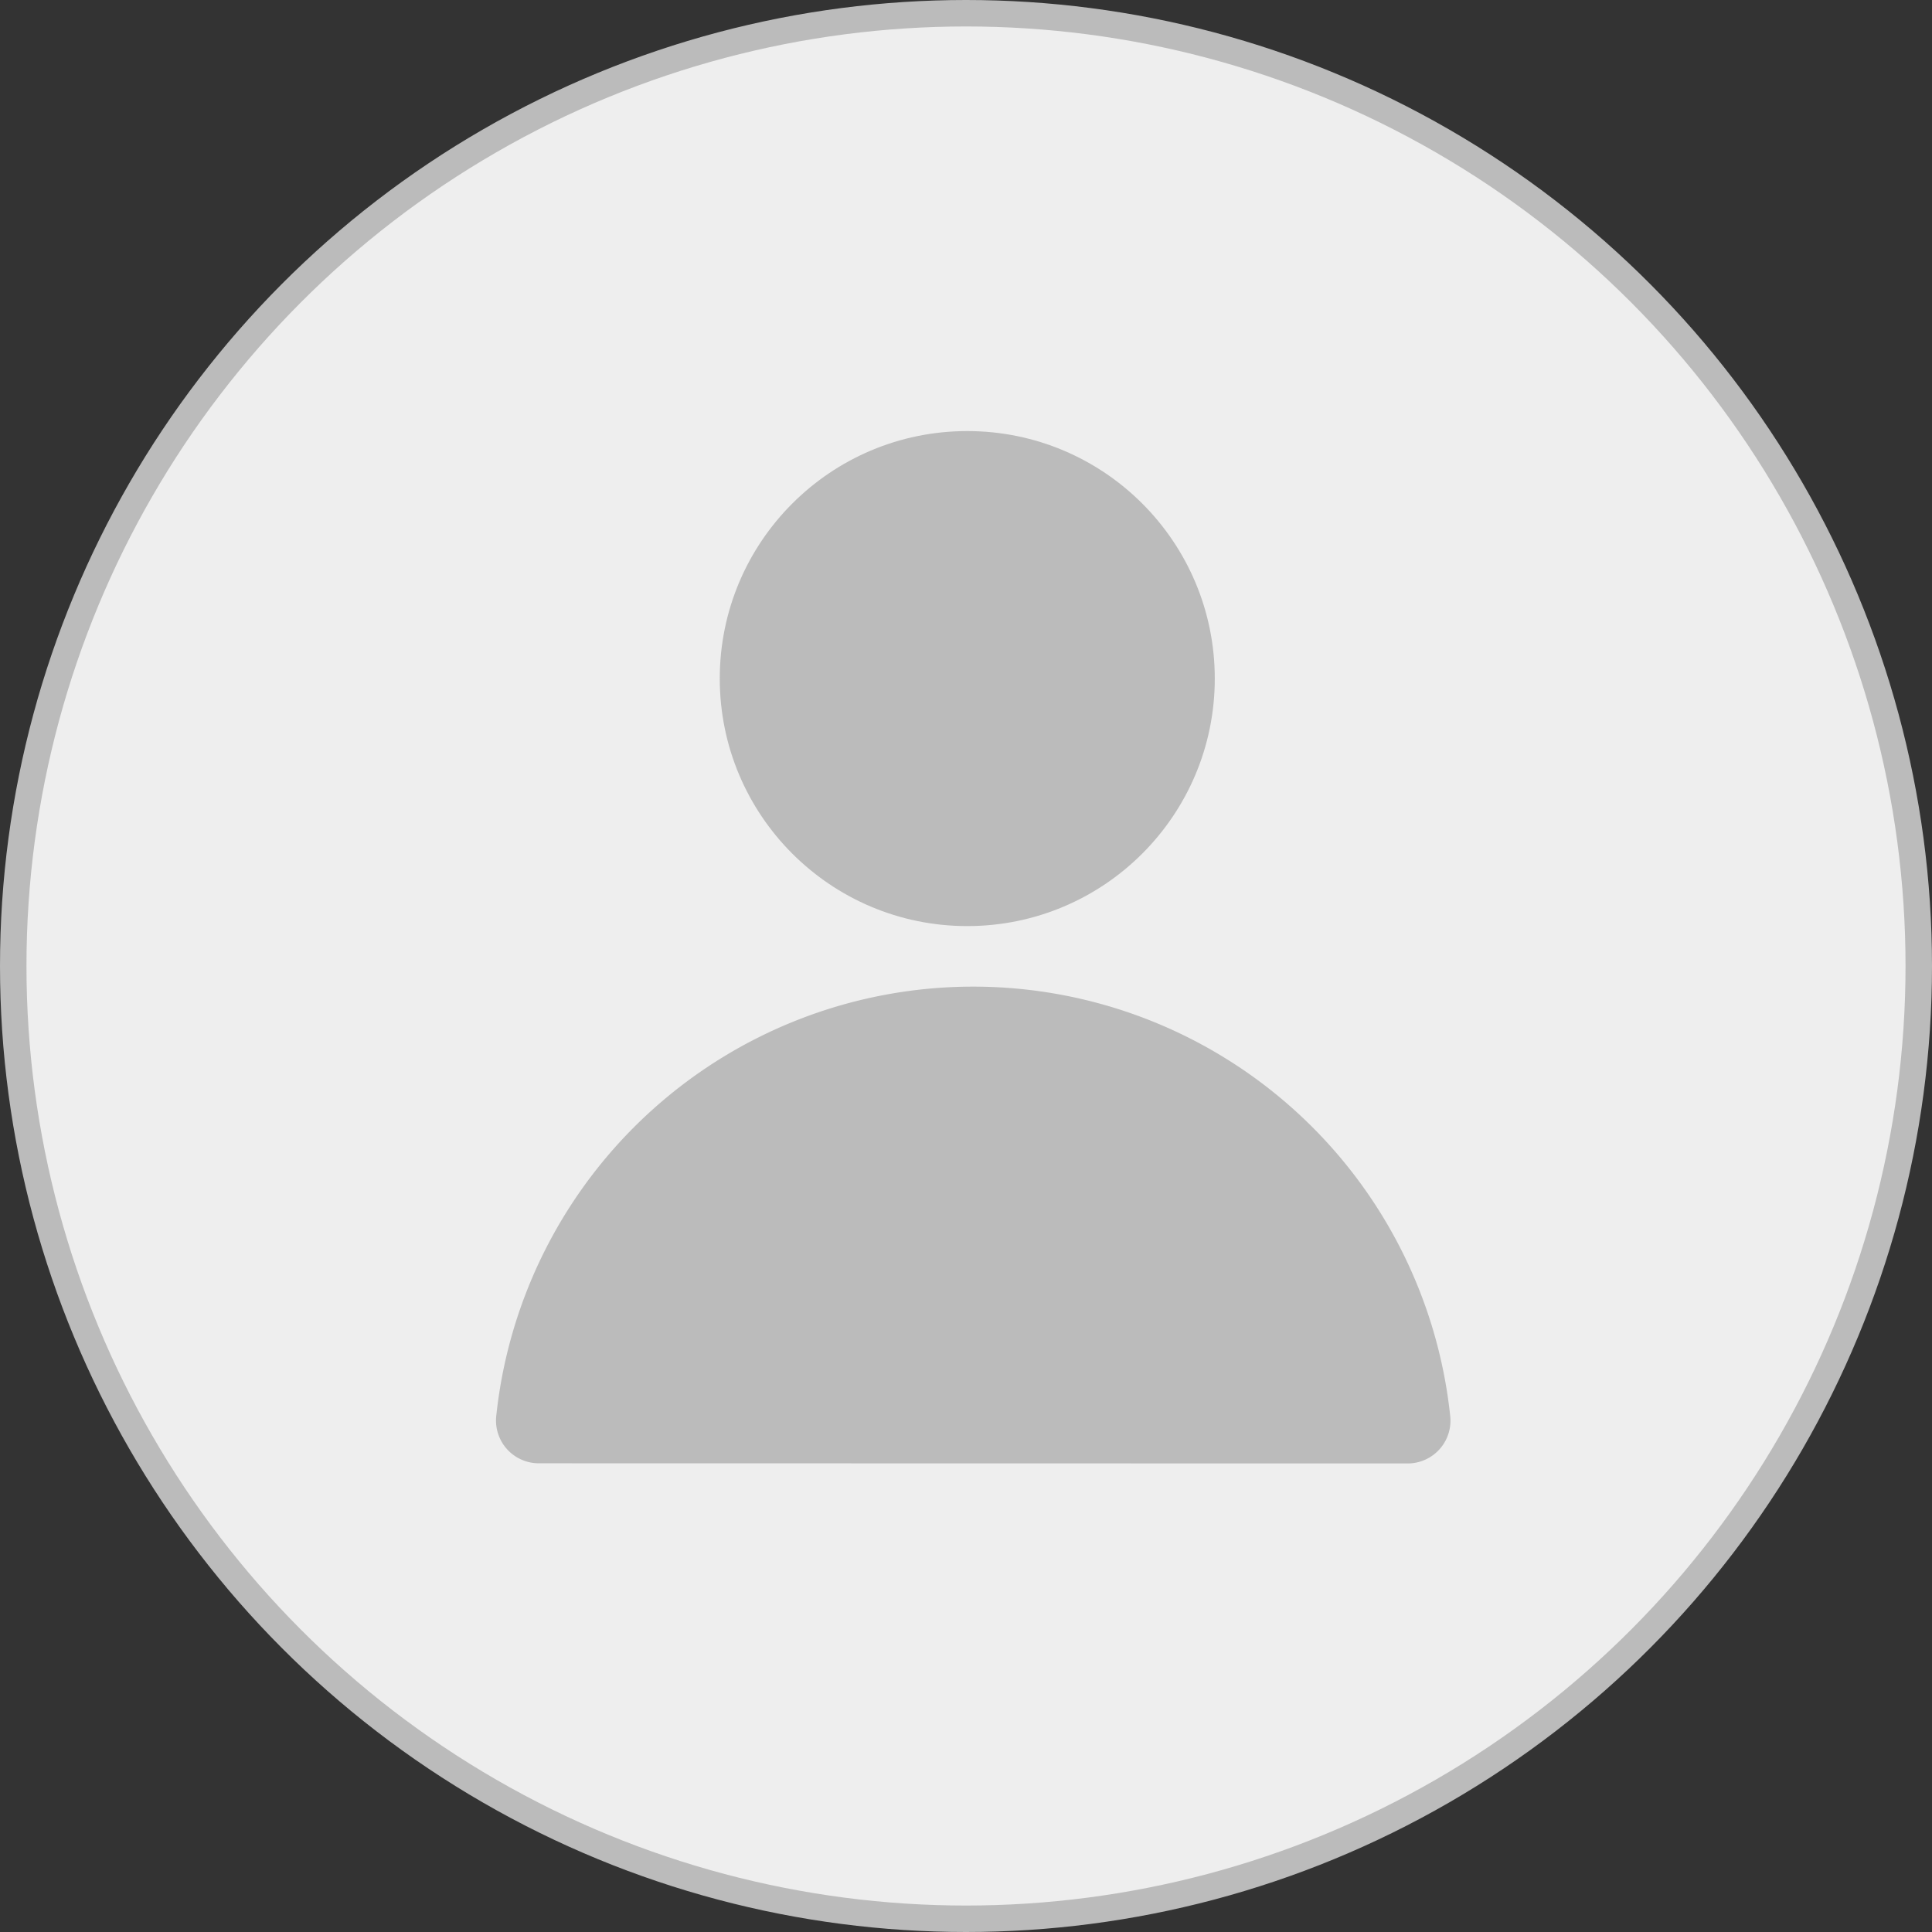 <svg xmlns="http://www.w3.org/2000/svg" width="36.5" height="36.5" viewBox="0 0 36.5 36.5">
  <rect x="0" y="0" width="36.5" height="36.5" fill="#333333" stroke="none"/>
  <g id="icon-user-default" transform="translate(-0.35 -0.35)">
    <circle id="타원_2" data-name="타원 2" cx="18" cy="18" r="18" transform="translate(0.6 0.6)" fill="#eee" stroke="#bbb" stroke-miterlimit="10" stroke-width="0.5"/>
    <g id="그룹_173" data-name="그룹 173" transform="translate(9.711 8.494)">
      <circle id="타원_3" data-name="타원 3" cx="4.676" cy="4.676" r="4.676" transform="translate(4.237)" fill="#bbb"/>
      <path id="패스_3" data-name="패스 3" d="M8.8,25.209A.808.808,0,0,1,8,24.3a9.061,9.061,0,0,1,18.019,0,.808.808,0,0,1-.8.912Z" transform="translate(-7.984 -5.708)" fill="#bbb"/>
    </g>
  </g>
</svg>
